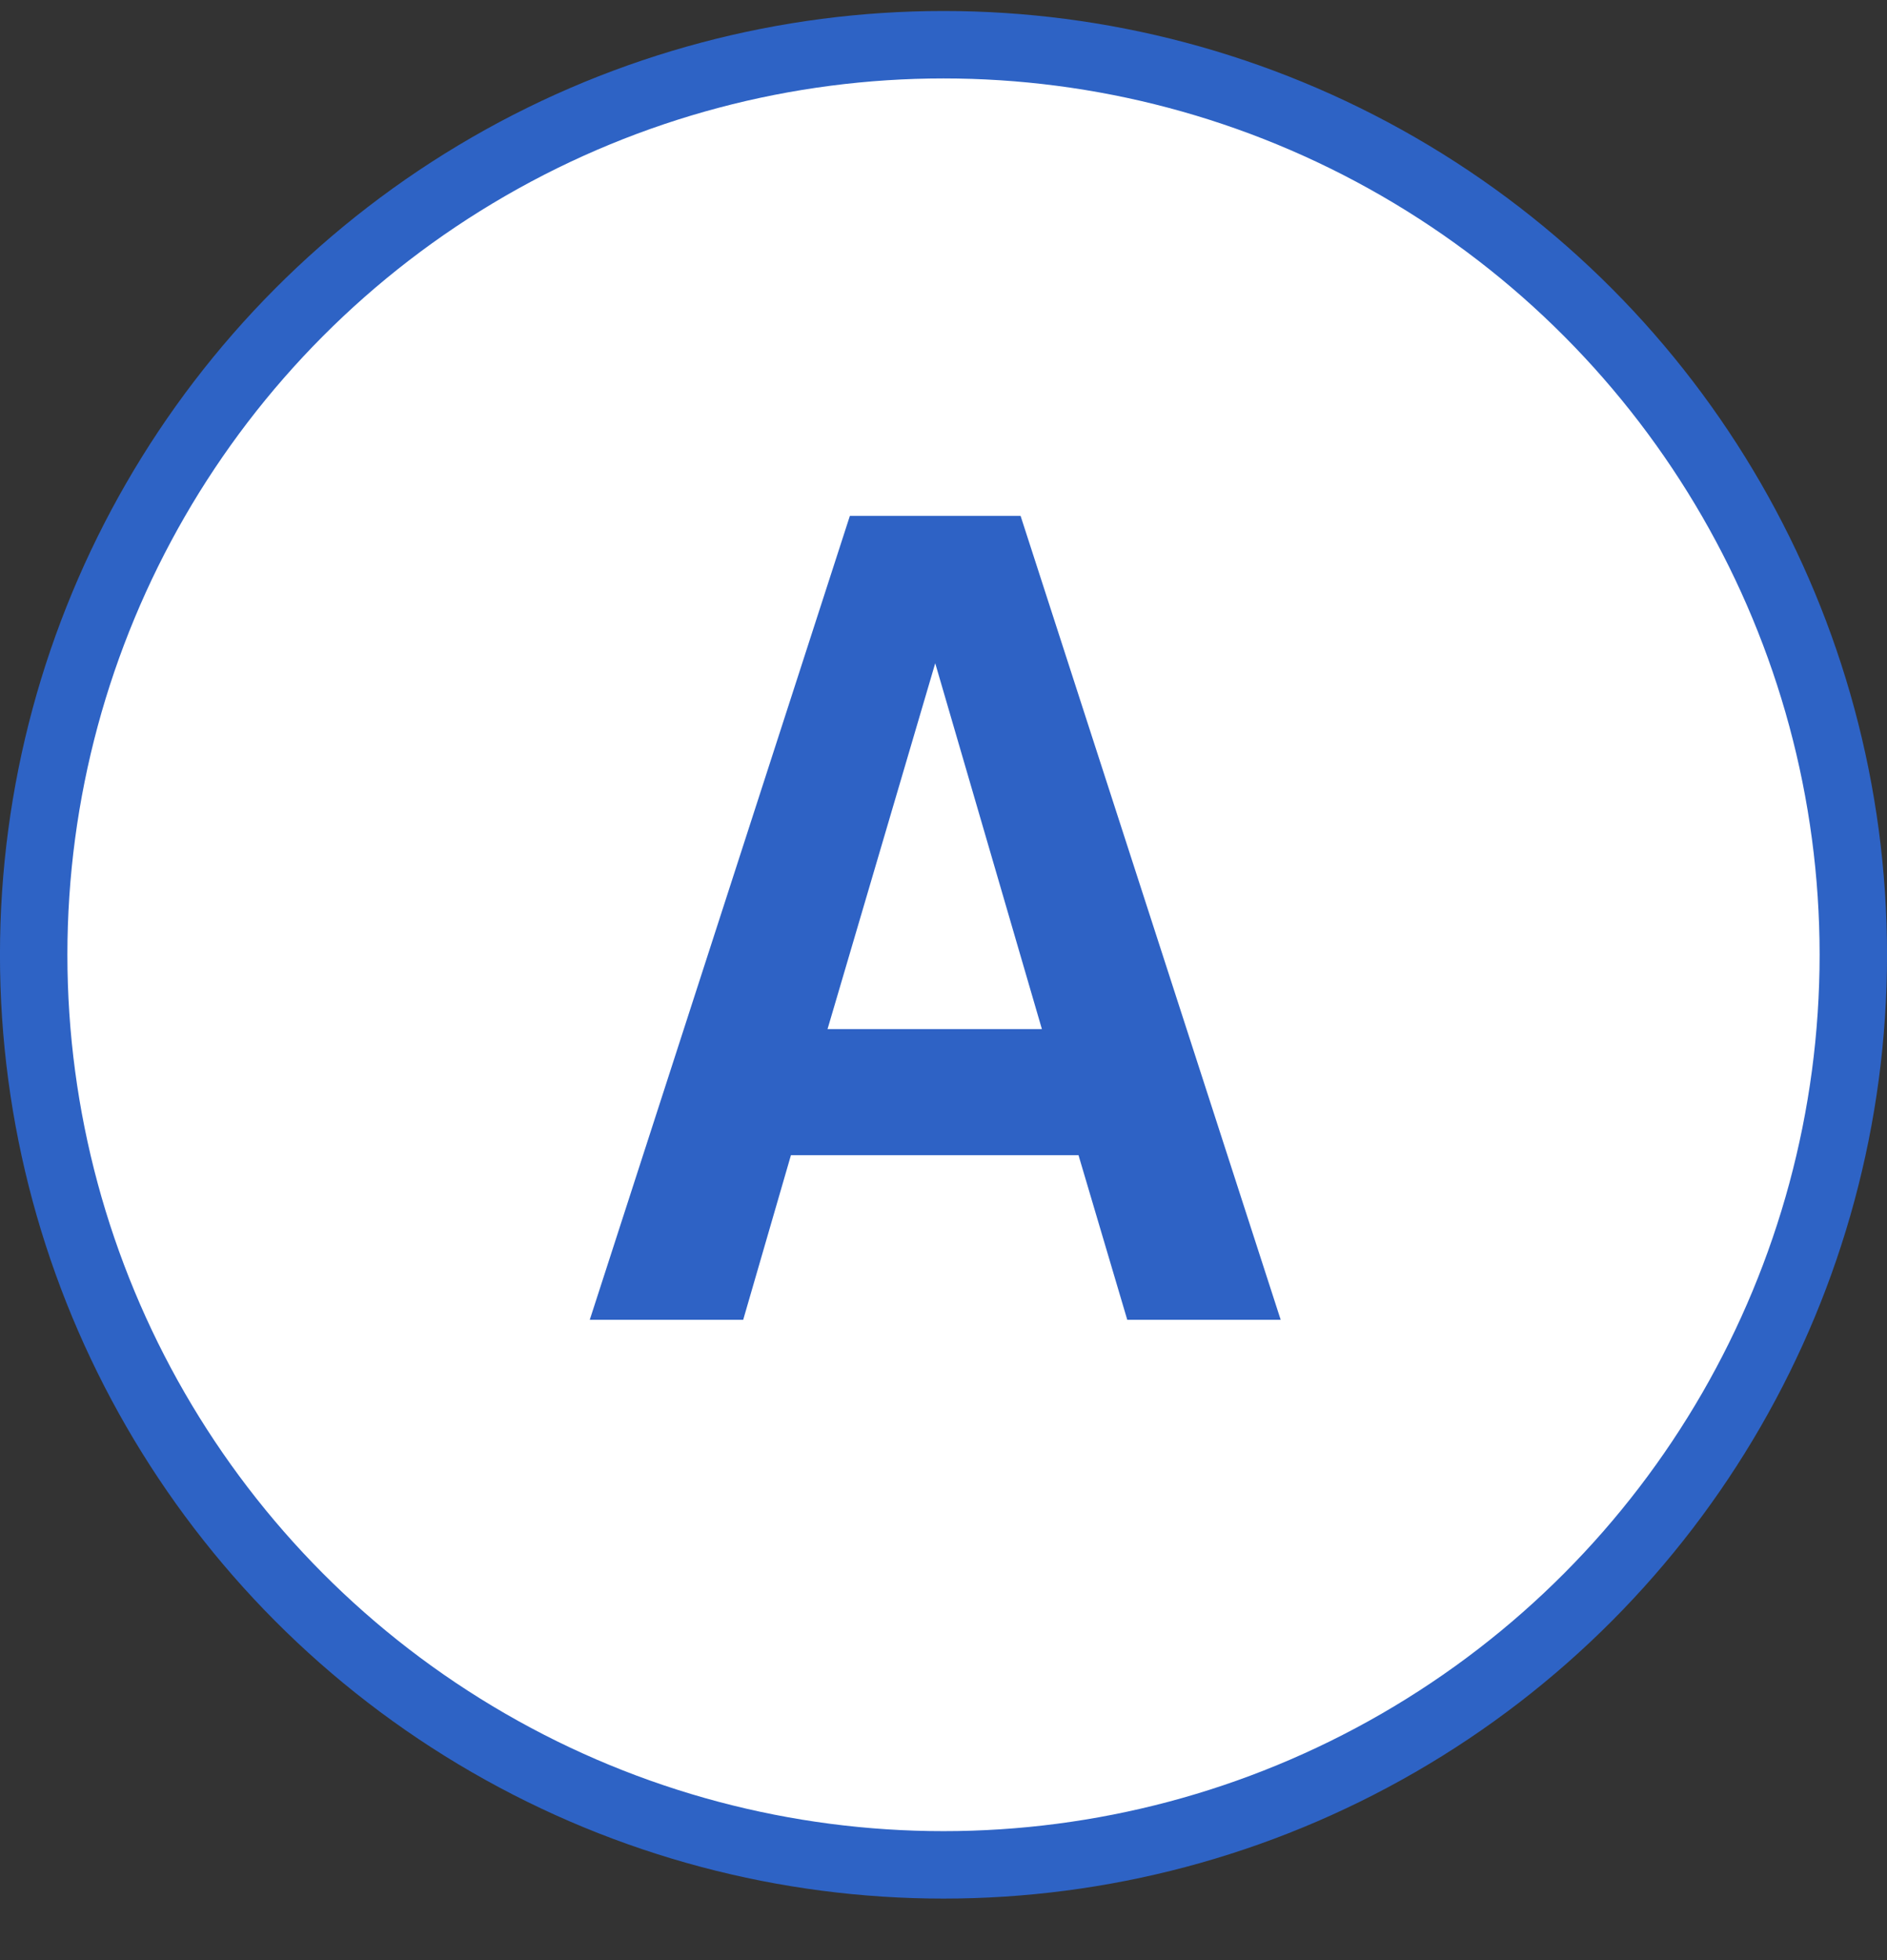 <svg width="26" height="27" viewBox="0 0 26 27" fill="none" xmlns="http://www.w3.org/2000/svg">
<rect x="0" y="0" width="26" height="27" fill="#333333" stroke="none"/>
<circle cx="13" cy="13.152" r="12.536" fill="white" stroke="#2E63C5" stroke-width="0.929"/>
<path d="M10.24 18.18L10.898 15.912H14.86L15.532 18.18H17.646L14.062 7.106H11.71L8.126 18.18H10.24ZM14.356 14.176H11.402L12.886 9.136L14.356 14.176Z" fill="#2E62C5"/>
</svg>
